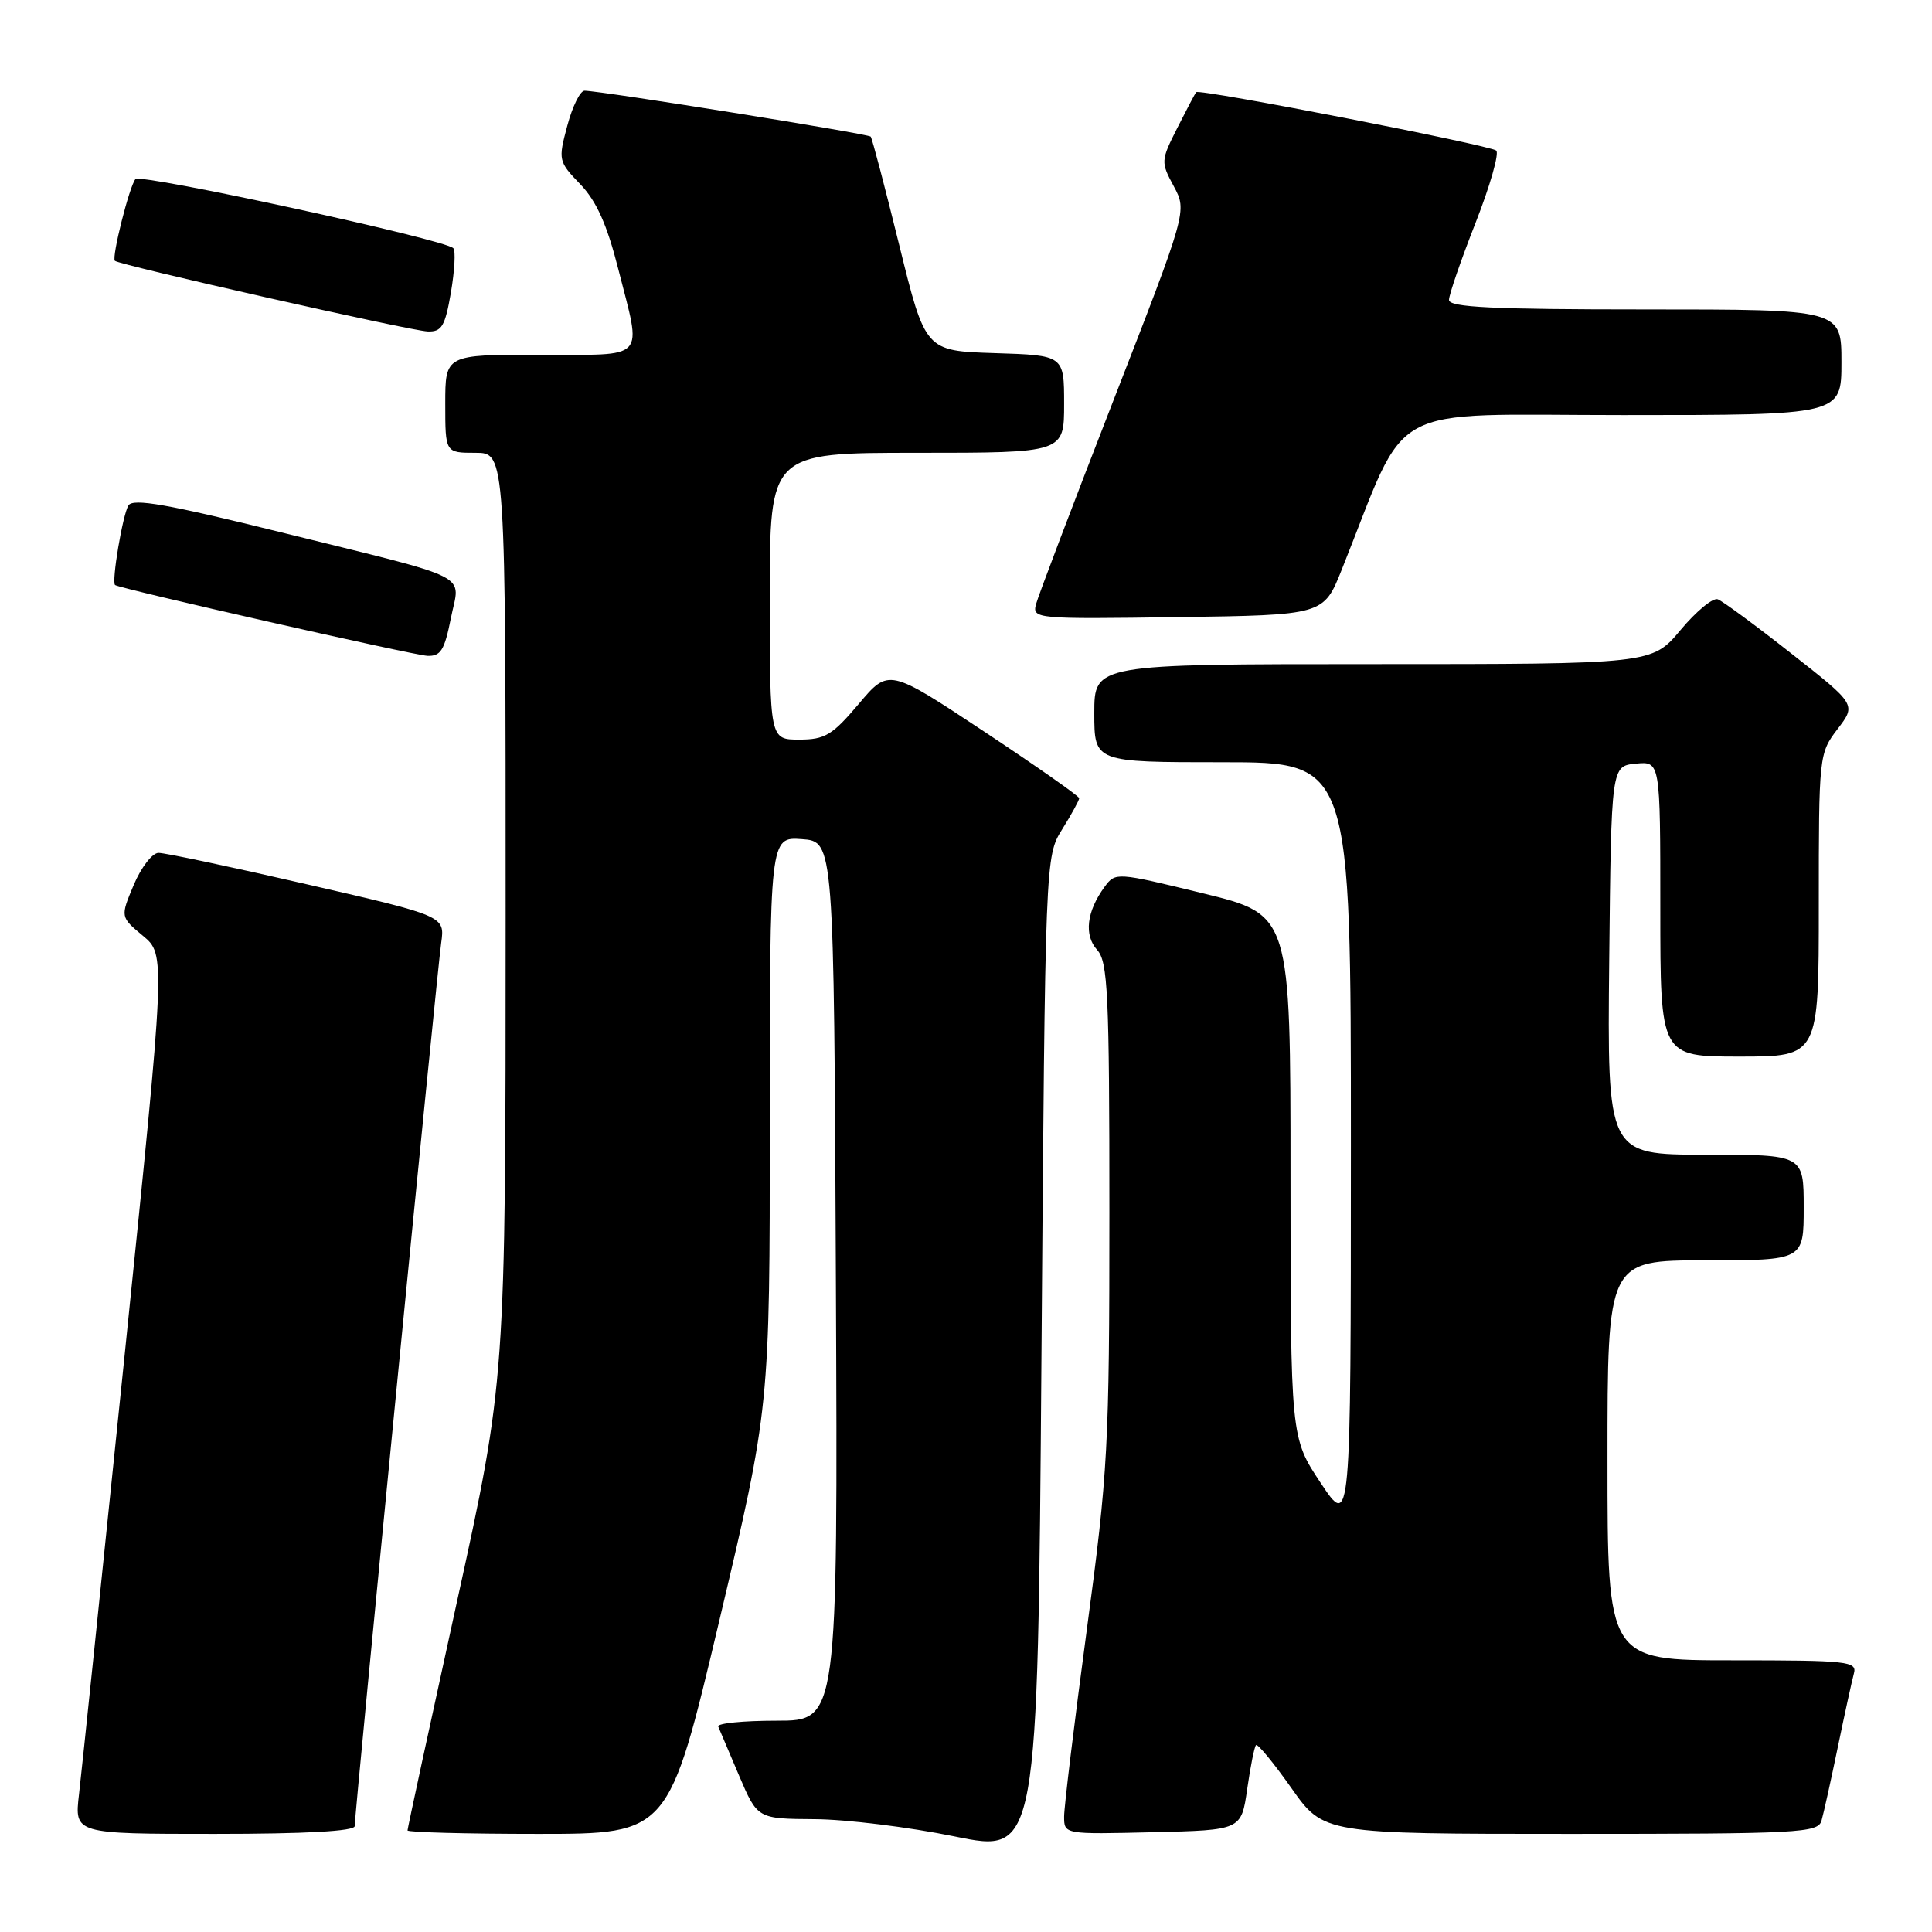 <?xml version="1.0" encoding="UTF-8" standalone="no"?>
<!DOCTYPE svg PUBLIC "-//W3C//DTD SVG 1.1//EN" "http://www.w3.org/Graphics/SVG/1.1/DTD/svg11.dtd" >
<svg xmlns="http://www.w3.org/2000/svg" xmlns:xlink="http://www.w3.org/1999/xlink" version="1.1" viewBox="0 0 256 256">
 <g >
 <path fill="currentColor"
d=" M 140.75 109.88 C 141.99 107.89 143.00 106.04 143.00 105.77 C 143.00 105.50 137.32 101.52 130.38 96.92 C 117.76 88.56 117.76 88.56 113.78 93.28 C 110.28 97.42 109.31 98.00 105.90 98.00 C 102.00 98.00 102.00 98.00 102.00 79.00 C 102.00 60.00 102.00 60.00 121.50 60.00 C 141.00 60.00 141.00 60.00 141.00 53.54 C 141.00 47.08 141.00 47.08 131.80 46.79 C 122.61 46.50 122.61 46.50 119.16 32.50 C 117.26 24.80 115.56 18.32 115.37 18.10 C 115.05 17.72 79.71 12.05 77.46 12.02 C 76.88 12.01 75.85 14.10 75.17 16.66 C 73.95 21.21 73.99 21.40 76.89 24.41 C 79.04 26.65 80.43 29.75 81.93 35.67 C 85.05 47.96 85.93 47.00 71.50 47.00 C 59.00 47.00 59.00 47.00 59.00 53.50 C 59.00 60.00 59.00 60.00 63.00 60.00 C 67.00 60.00 67.00 60.00 67.00 121.43 C 67.00 182.85 67.00 182.85 60.50 212.46 C 56.93 228.75 54.00 242.28 54.00 242.54 C 54.00 242.79 61.79 243.00 71.31 243.00 C 88.61 243.00 88.61 243.00 95.31 214.75 C 102.00 186.50 102.00 186.50 102.00 148.69 C 102.00 110.89 102.00 110.89 106.25 111.19 C 110.50 111.50 110.50 111.50 110.76 169.75 C 111.02 228.00 111.02 228.00 102.92 228.00 C 98.47 228.00 94.98 228.35 95.17 228.78 C 95.35 229.21 96.60 232.13 97.93 235.28 C 100.37 241.00 100.37 241.00 107.93 241.05 C 112.10 241.07 120.45 242.10 126.50 243.34 C 137.50 245.59 137.50 245.59 138.00 179.54 C 138.50 113.50 138.50 113.50 140.75 109.88 Z  M 47.00 241.97 C 47.00 240.24 57.91 128.75 58.46 124.94 C 58.96 121.38 58.96 121.38 40.73 117.19 C 30.70 114.88 21.82 113.00 21.00 113.01 C 20.18 113.02 18.70 114.93 17.72 117.26 C 15.94 121.50 15.94 121.50 18.94 124.00 C 21.95 126.50 21.95 126.50 16.52 179.50 C 13.53 208.65 10.81 234.86 10.47 237.75 C 9.86 243.00 9.86 243.00 28.43 243.00 C 40.51 243.00 47.00 242.64 47.00 241.97 Z  M 165.26 237.06 C 165.69 234.08 166.21 231.45 166.43 231.24 C 166.65 231.02 168.75 233.58 171.11 236.92 C 175.39 243.00 175.39 243.00 208.13 243.00 C 238.45 243.00 240.90 242.87 241.36 241.25 C 241.64 240.29 242.61 235.90 243.52 231.50 C 244.43 227.10 245.39 222.71 245.65 221.75 C 246.10 220.13 244.86 220.00 229.57 220.00 C 213.00 220.00 213.00 220.00 213.00 193.50 C 213.00 167.00 213.00 167.00 226.00 167.00 C 239.00 167.00 239.00 167.00 239.00 160.00 C 239.00 153.00 239.00 153.00 225.98 153.00 C 212.97 153.00 212.97 153.00 213.23 127.25 C 213.50 101.50 213.50 101.50 216.75 101.19 C 220.00 100.87 220.00 100.87 220.00 120.44 C 220.00 140.00 220.00 140.00 230.50 140.00 C 241.00 140.00 241.00 140.00 241.00 119.93 C 241.00 100.11 241.03 99.83 243.48 96.61 C 245.97 93.36 245.97 93.36 237.38 86.61 C 232.66 82.89 228.27 79.66 227.62 79.41 C 226.98 79.16 224.76 80.99 222.68 83.48 C 218.90 88.00 218.90 88.00 181.95 88.00 C 145.00 88.00 145.00 88.00 145.00 94.50 C 145.00 101.00 145.00 101.00 162.00 101.00 C 179.00 101.00 179.00 101.00 179.00 151.75 C 178.99 202.50 178.99 202.50 175.00 196.50 C 171.01 190.50 171.01 190.50 171.00 155.85 C 171.00 121.20 171.00 121.20 159.40 118.37 C 147.91 115.57 147.80 115.56 146.36 117.52 C 143.98 120.77 143.61 123.92 145.38 125.87 C 146.80 127.44 147.00 131.65 147.00 160.66 C 147.00 191.69 146.82 194.99 144.00 216.00 C 142.35 228.29 141.00 239.41 141.00 240.70 C 141.00 243.06 141.00 243.06 152.74 242.78 C 164.48 242.50 164.48 242.50 165.26 237.06 Z  M 59.74 81.93 C 60.95 75.82 63.22 76.97 37.15 70.51 C 22.21 66.81 17.62 66.00 17.02 66.97 C 16.25 68.21 14.75 77.14 15.25 77.52 C 15.88 78.00 54.73 86.81 56.62 86.90 C 58.39 86.98 58.90 86.17 59.74 81.93 Z  M 177.78 75.50 C 186.83 52.87 182.94 55.00 215.09 55.00 C 244.00 55.00 244.00 55.00 244.00 48.00 C 244.00 41.00 244.00 41.00 218.00 41.00 C 197.79 41.00 192.00 40.72 192.00 39.74 C 192.00 39.05 193.58 34.47 195.51 29.55 C 197.44 24.64 198.67 20.32 198.26 19.95 C 197.43 19.23 158.91 11.73 158.50 12.21 C 158.36 12.37 157.24 14.50 156.00 16.95 C 153.81 21.28 153.80 21.48 155.53 24.68 C 157.30 27.97 157.30 27.97 147.54 53.05 C 142.17 66.84 137.55 79.01 137.27 80.08 C 136.77 81.99 137.31 82.04 156.07 81.77 C 175.38 81.50 175.38 81.50 177.78 75.50 Z  M 59.75 38.75 C 60.24 35.86 60.39 33.22 60.07 32.89 C 58.99 31.73 18.64 22.96 17.95 23.73 C 17.15 24.64 14.77 34.10 15.22 34.56 C 15.78 35.11 54.41 43.84 56.67 43.92 C 58.53 43.99 58.98 43.24 59.75 38.75 Z "/>
</g>
</svg>